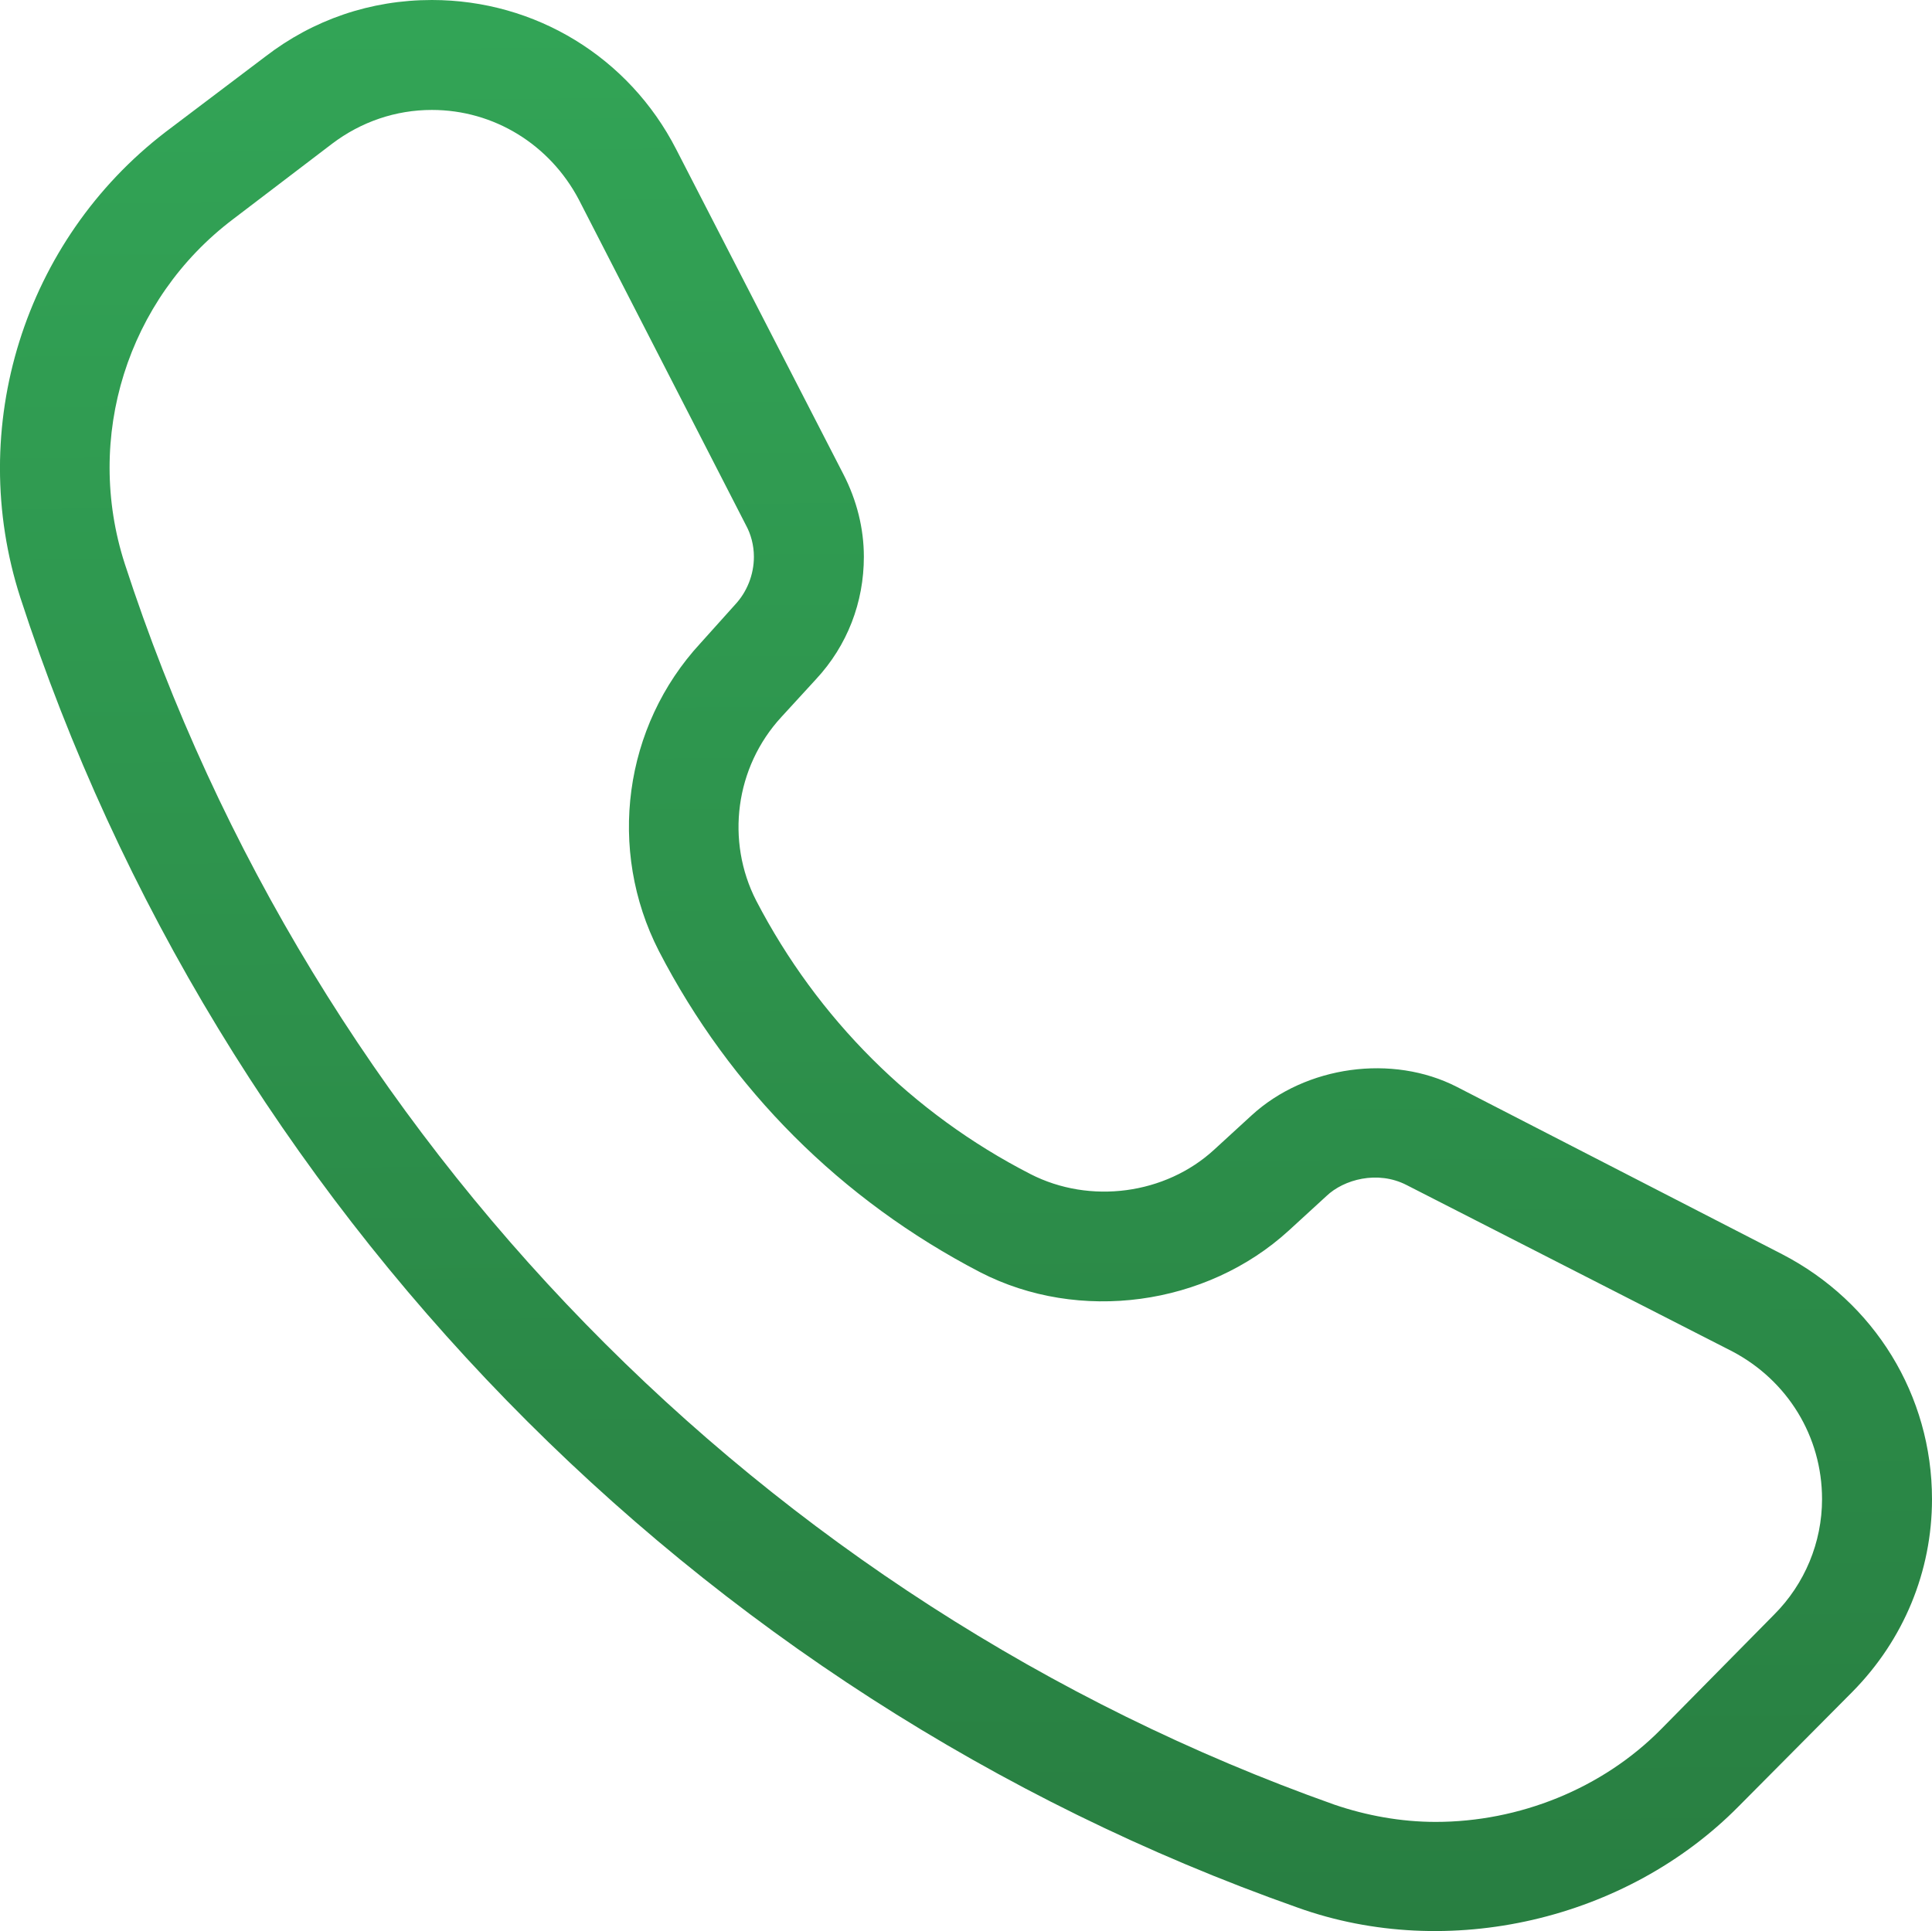 <?xml version="1.0" encoding="iso-8859-1"?>
<!-- Generator: Adobe Illustrator 17.1.0, SVG Export Plug-In . SVG Version: 6.00 Build 0)  -->
<!DOCTYPE svg PUBLIC "-//W3C//DTD SVG 1.1//EN" "http://www.w3.org/Graphics/SVG/1.1/DTD/svg11.dtd">
<svg version="1.1" id="Layer_1" xmlns="http://www.w3.org/2000/svg" xmlns:xlink="http://www.w3.org/1999/xlink" x="0px" y="0px"
	 viewBox="0 0 24.599 24.59" style="enable-background:new 0 0 24.599 24.59;" xml:space="preserve">
<g>
	<defs>
		<rect id="SVGID_1_" y="0" width="24.599" height="24.59"/>
	</defs>
	<clipPath id="SVGID_2_">
		<use xlink:href="#SVGID_1_"  style="overflow:visible;"/>
	</clipPath>
	<linearGradient id="SVGID_3_" gradientUnits="userSpaceOnUse" x1="12.209" y1="0.243" x2="12.391" y2="24.841">
		<stop  offset="0" style="stop-color:#32A456"/>
		<stop  offset="1" style="stop-color:#287E41"/>
	</linearGradient>
	<path style="clip-path:url(#SVGID_2_);fill-rule:evenodd;clip-rule:evenodd;fill:url(#SVGID_3_);" d="M22.689,15.97l-4.14-2.13
		c-0.82-0.42-1.92-0.27-2.61,0.36l-0.48,0.44c-0.62,0.57-1.58,0.7-2.34,0.31c-1.5-0.77-2.71-1.98-3.49-3.48
		c-0.39-0.76-0.27-1.7,0.32-2.34l0.44-0.48c0.4-0.43,0.61-0.98,0.61-1.56c0-0.36-0.09-0.72-0.26-1.05L8.609,1.9
		C8.009,0.73,6.819,0,5.499,0c-0.78,0-1.51,0.25-2.12,0.72l-1.27,0.96c-1.8,1.38-2.55,3.76-1.85,5.93
		c2.51,7.73,8.58,13.97,16.26,16.68c1.92,0.69,4.19,0.16,5.62-1.29l1.45-1.46c0.65-0.66,1.01-1.53,1.01-2.45
		C24.599,17.77,23.869,16.58,22.689,15.97 M22.589,20.56l-1.44,1.46c-0.75,0.76-1.81,1.18-2.87,1.18c-0.44,0-0.88-0.08-1.29-0.22
		c-7.27-2.58-13.02-8.48-15.4-15.8c-0.52-1.61,0.03-3.37,1.38-4.39l1.26-0.96c0.37-0.28,0.81-0.43,1.27-0.43
		c0.79,0,1.5,0.44,1.87,1.14l2.13,4.15c0.06,0.11,0.1,0.25,0.1,0.4c0,0.23-0.09,0.45-0.24,0.61l-0.44,0.49
		c-0.98,1.06-1.19,2.63-0.53,3.92c0.91,1.76,2.32,3.17,4.09,4.09c1.26,0.65,2.88,0.43,3.93-0.53l0.48-0.44
		c0.22-0.21,0.65-0.33,1.02-0.14l4.15,2.12c0.7,0.37,1.14,1.08,1.14,1.88C23.199,19.64,22.979,20.17,22.589,20.56"/>
</g>
</svg>
